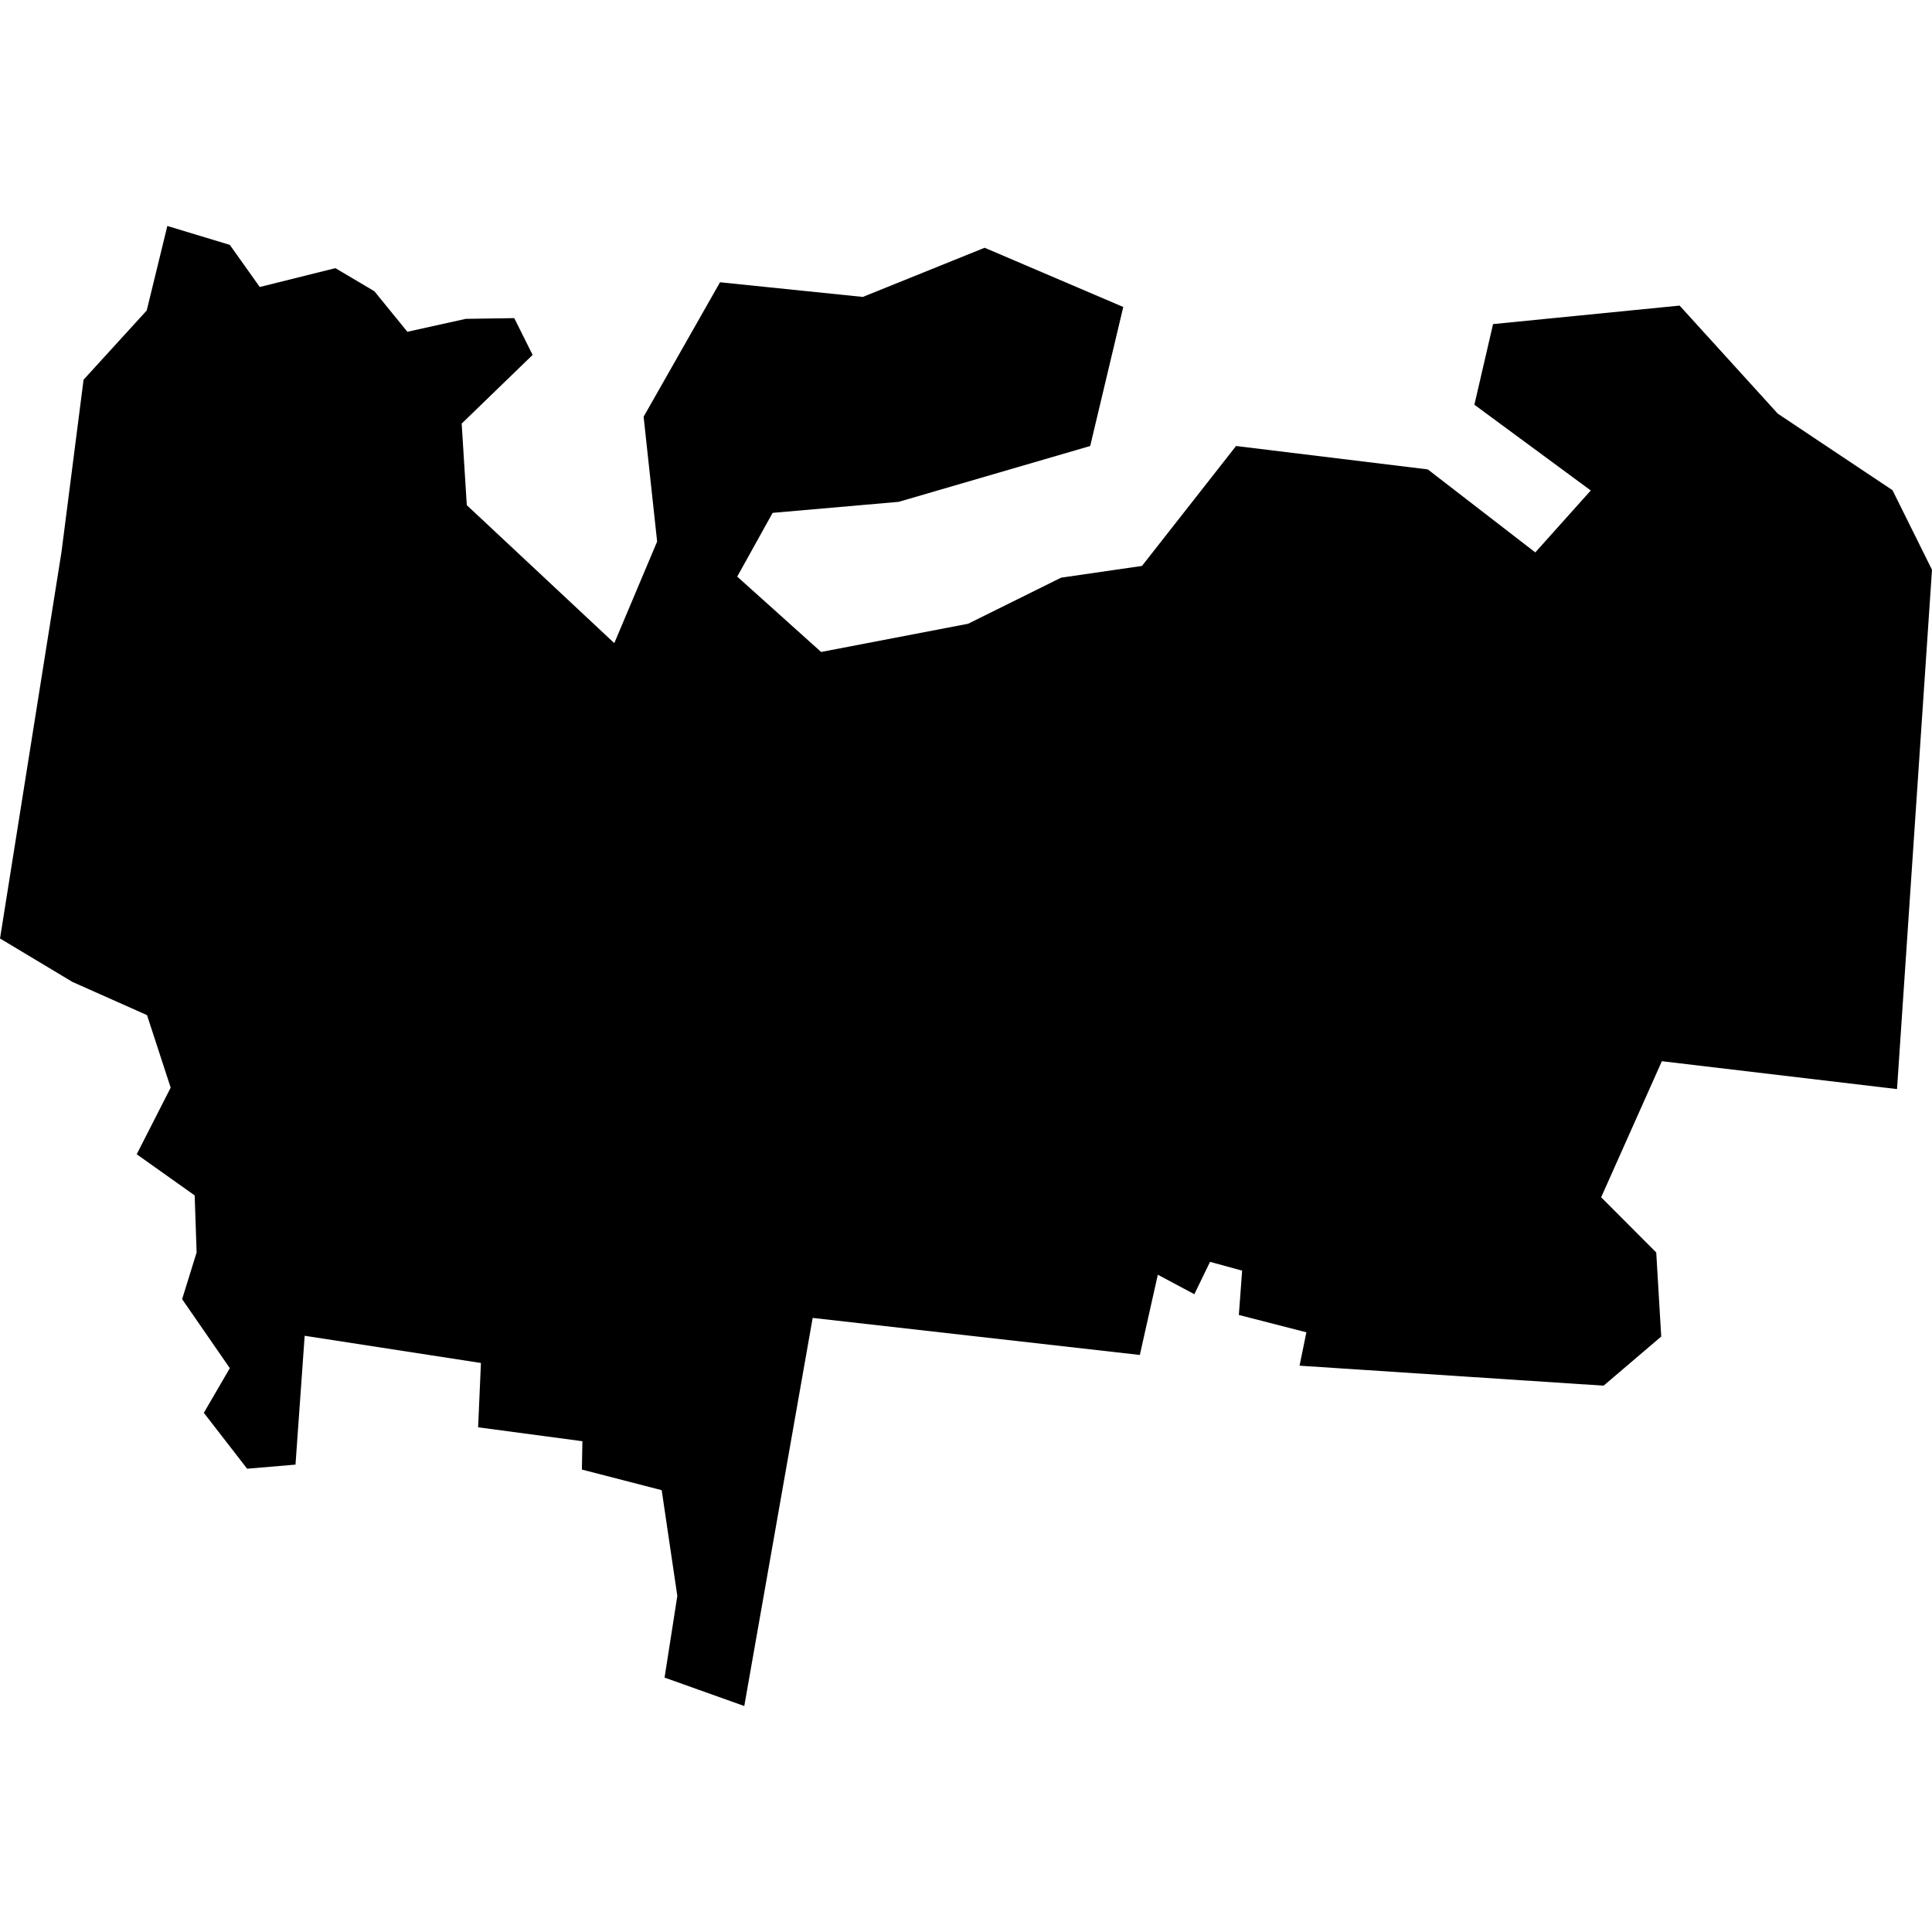 <?xml version="1.0" standalone="no"?>
<!DOCTYPE svg PUBLIC "-//W3C//DTD SVG 20010904//EN"
 "http://www.w3.org/TR/2001/REC-SVG-20010904/DTD/svg10.dtd">
<svg version="1.0" xmlns="http://www.w3.org/2000/svg"
 width="1024pt" height="1024pt" viewBox="-512 -512 1024 1024"
 preserveAspectRatio="xMidYMid meet">
  <path d="M455.879 225.291l-.37-2.503-1.889-.488.012-.671-2.469-.329.067-1.523-4.173-.644-.217 3.05-1.145.097-1.025-1.323.615-1.057-1.129-1.634.343-1.105-.046-1.351-1.372-.974.804-1.577-.56-1.717-1.768-.787-1.712-1.027 1.455-9.148.523-4.08 1.495-1.639.488-2.001 1.479.448.709.997 1.79-.446.923.546.781.96 1.384-.306 1.147-.017.434.871-1.679 1.626.121 1.931 3.492 3.266 1.014-2.405-.32-2.955 1.809-3.183 3.38.347 2.884-1.164 3.282 1.402-.783 3.291-4.534 1.322-2.984.261-.838 1.509 1.986 1.784 3.48-.668 2.201-1.091 1.915-.278 2.227-2.839 4.539.554 2.545 1.965 1.313-1.466-2.755-2.03.442-1.909 4.416-.438 2.325 2.559 2.715 1.811.935 1.884-.828 12.294-5.567-.66-1.437 3.221 1.304 1.307.118 1.99-1.364 1.163-7.198-.473.162-.79-1.599-.411.078-1.049-.76-.208-.372.766-.864-.461-.426 1.899-7.745-.877-1.619 9.188-1.887-.673.302-1.934z" transform="scale(22.389) translate(-462.713 -210.379)"></path>
</svg>
